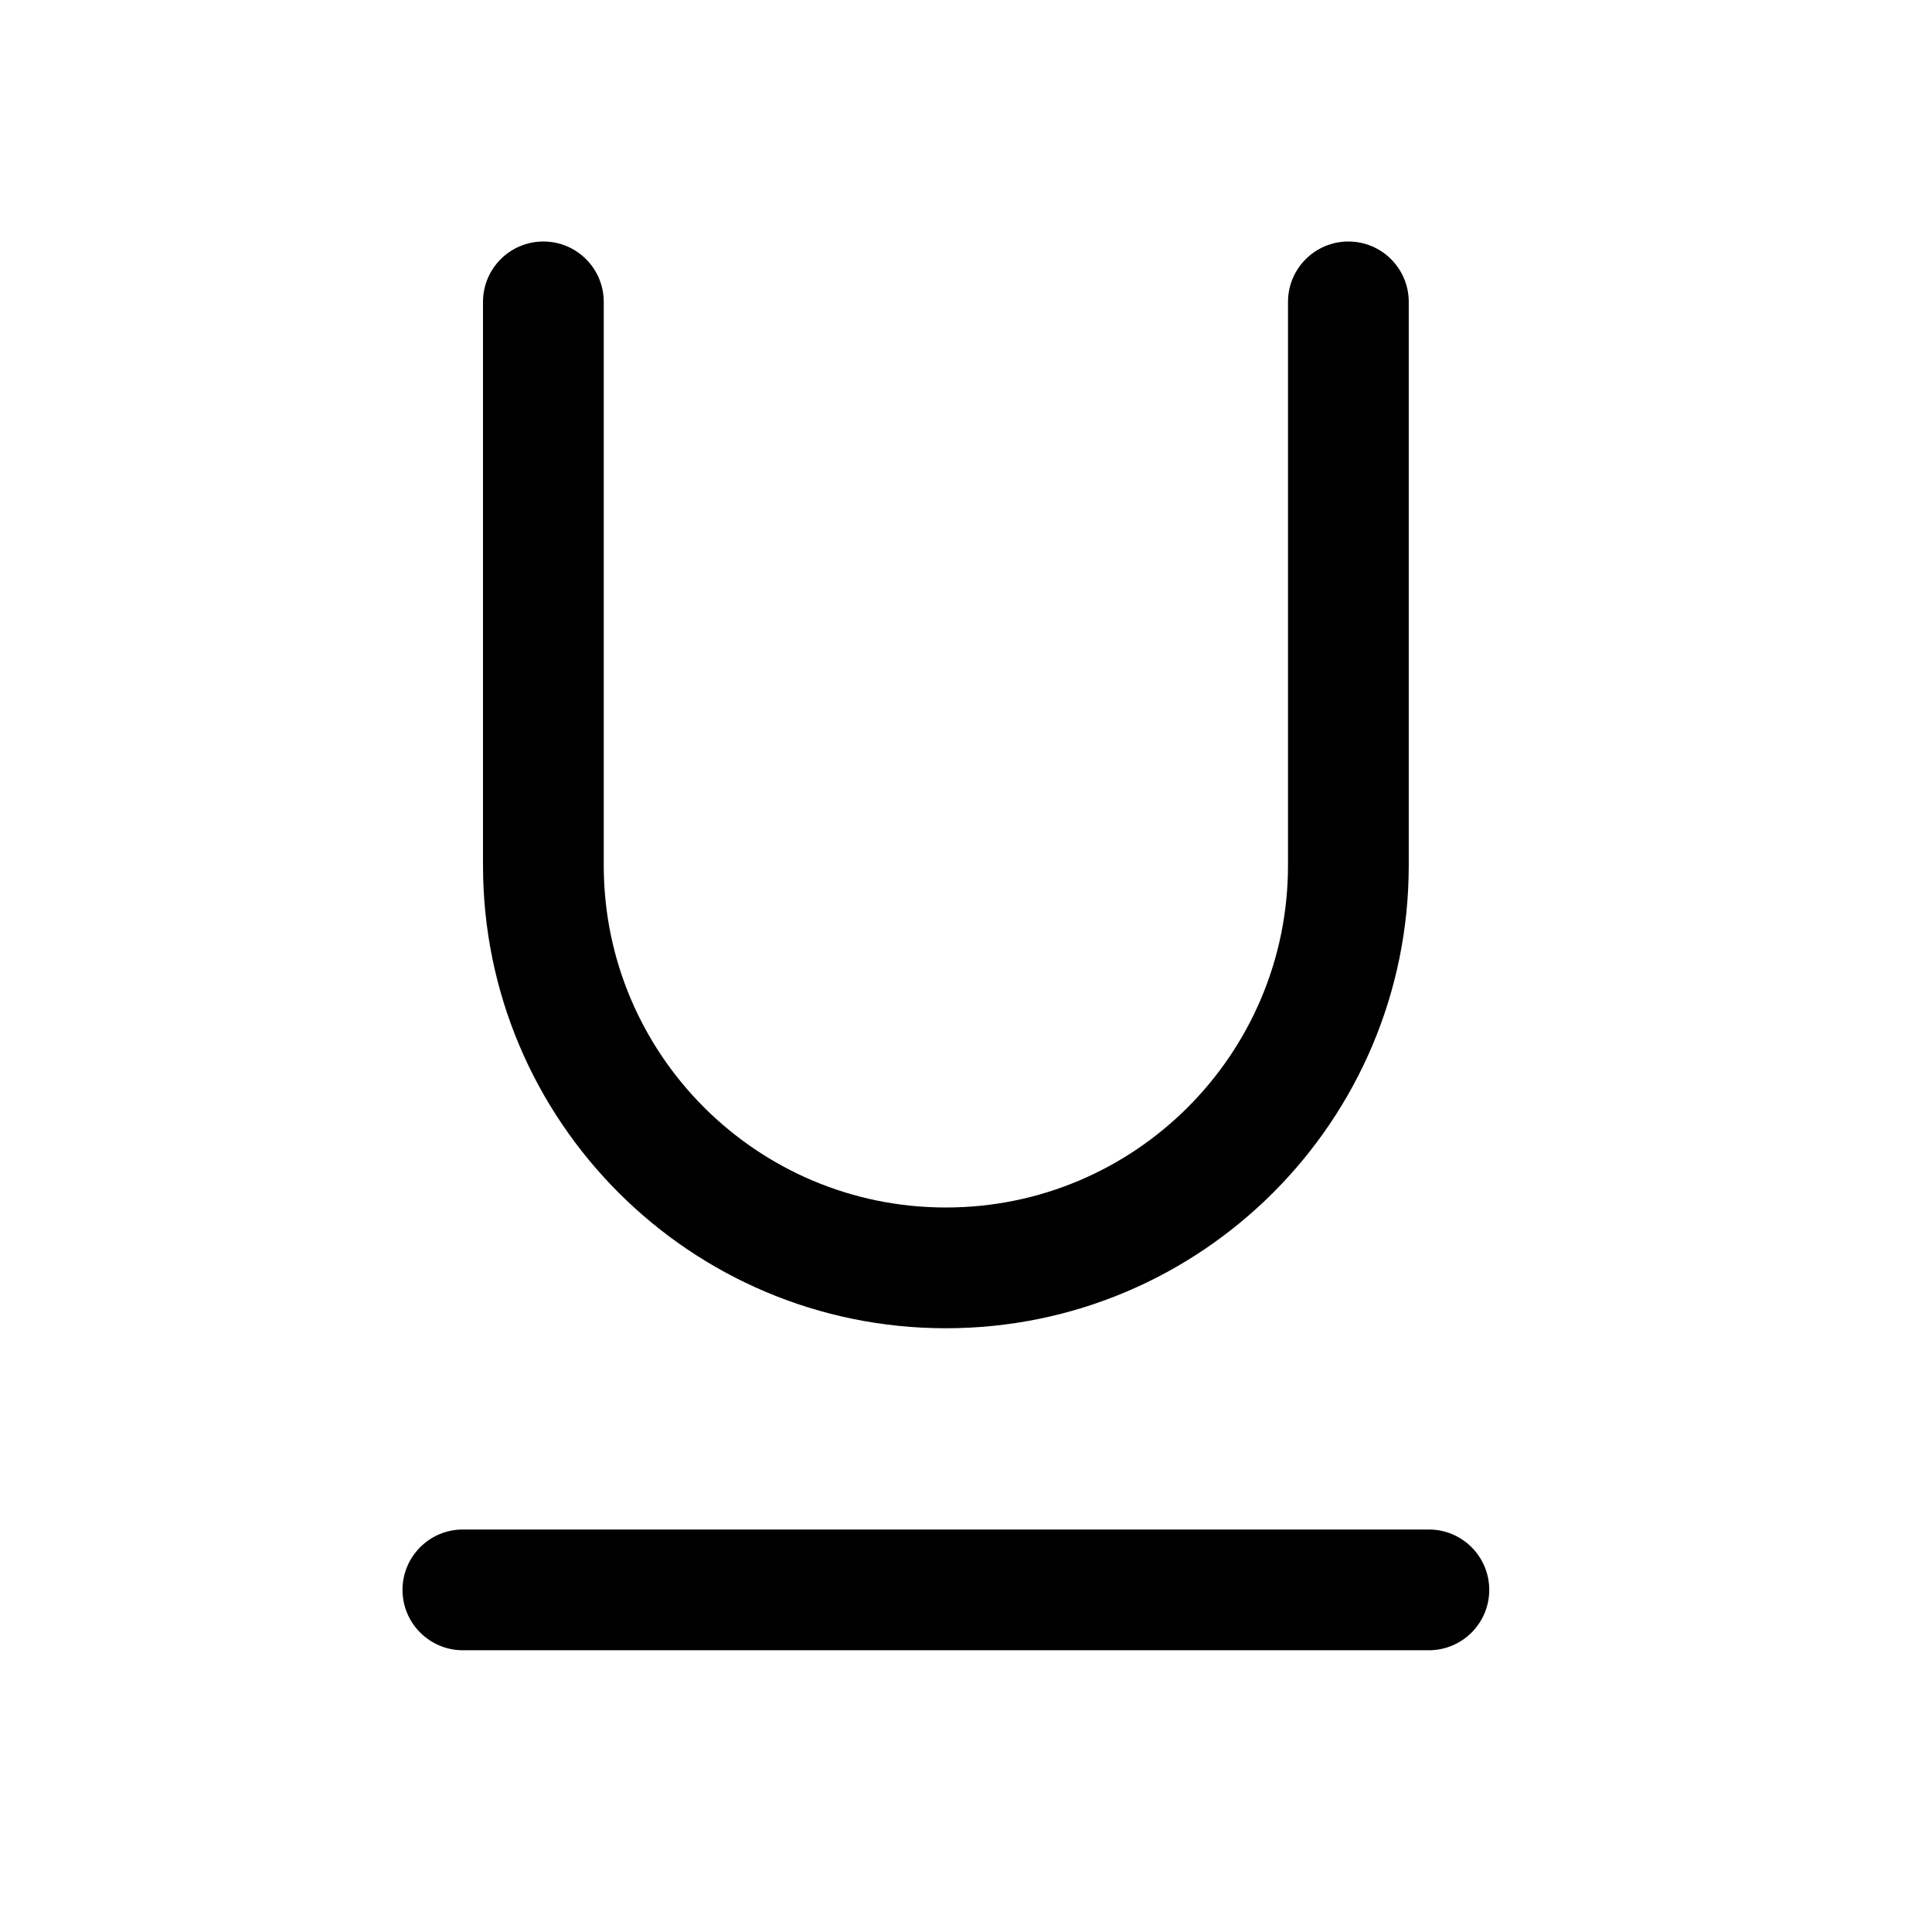 <svg width="24" height="24" viewBox="0 0 24 24" fill="none" xmlns="http://www.w3.org/2000/svg">
<path d="M5 19.75C5 20.164 5.336 20.5 5.75 20.5H17.75C18.164 20.5 18.5 20.164 18.5 19.75C18.5 19.336 18.164 19 17.75 19H5.75C5.336 19 5 19.336 5 19.75Z" fill="black"/>
<path d="M6.75 3C6.336 3 6 3.336 6 3.75V10.75C6 13.925 8.575 16.5 11.75 16.5C14.925 16.5 17.5 13.925 17.5 10.75V3.75C17.5 3.336 17.164 3 16.75 3C16.336 3 16 3.336 16 3.75V10.75C16 13.097 14.097 15 11.75 15C9.403 15 7.5 13.097 7.5 10.75V3.75C7.5 3.336 7.164 3 6.75 3Z" fill="black"/>
</svg>
